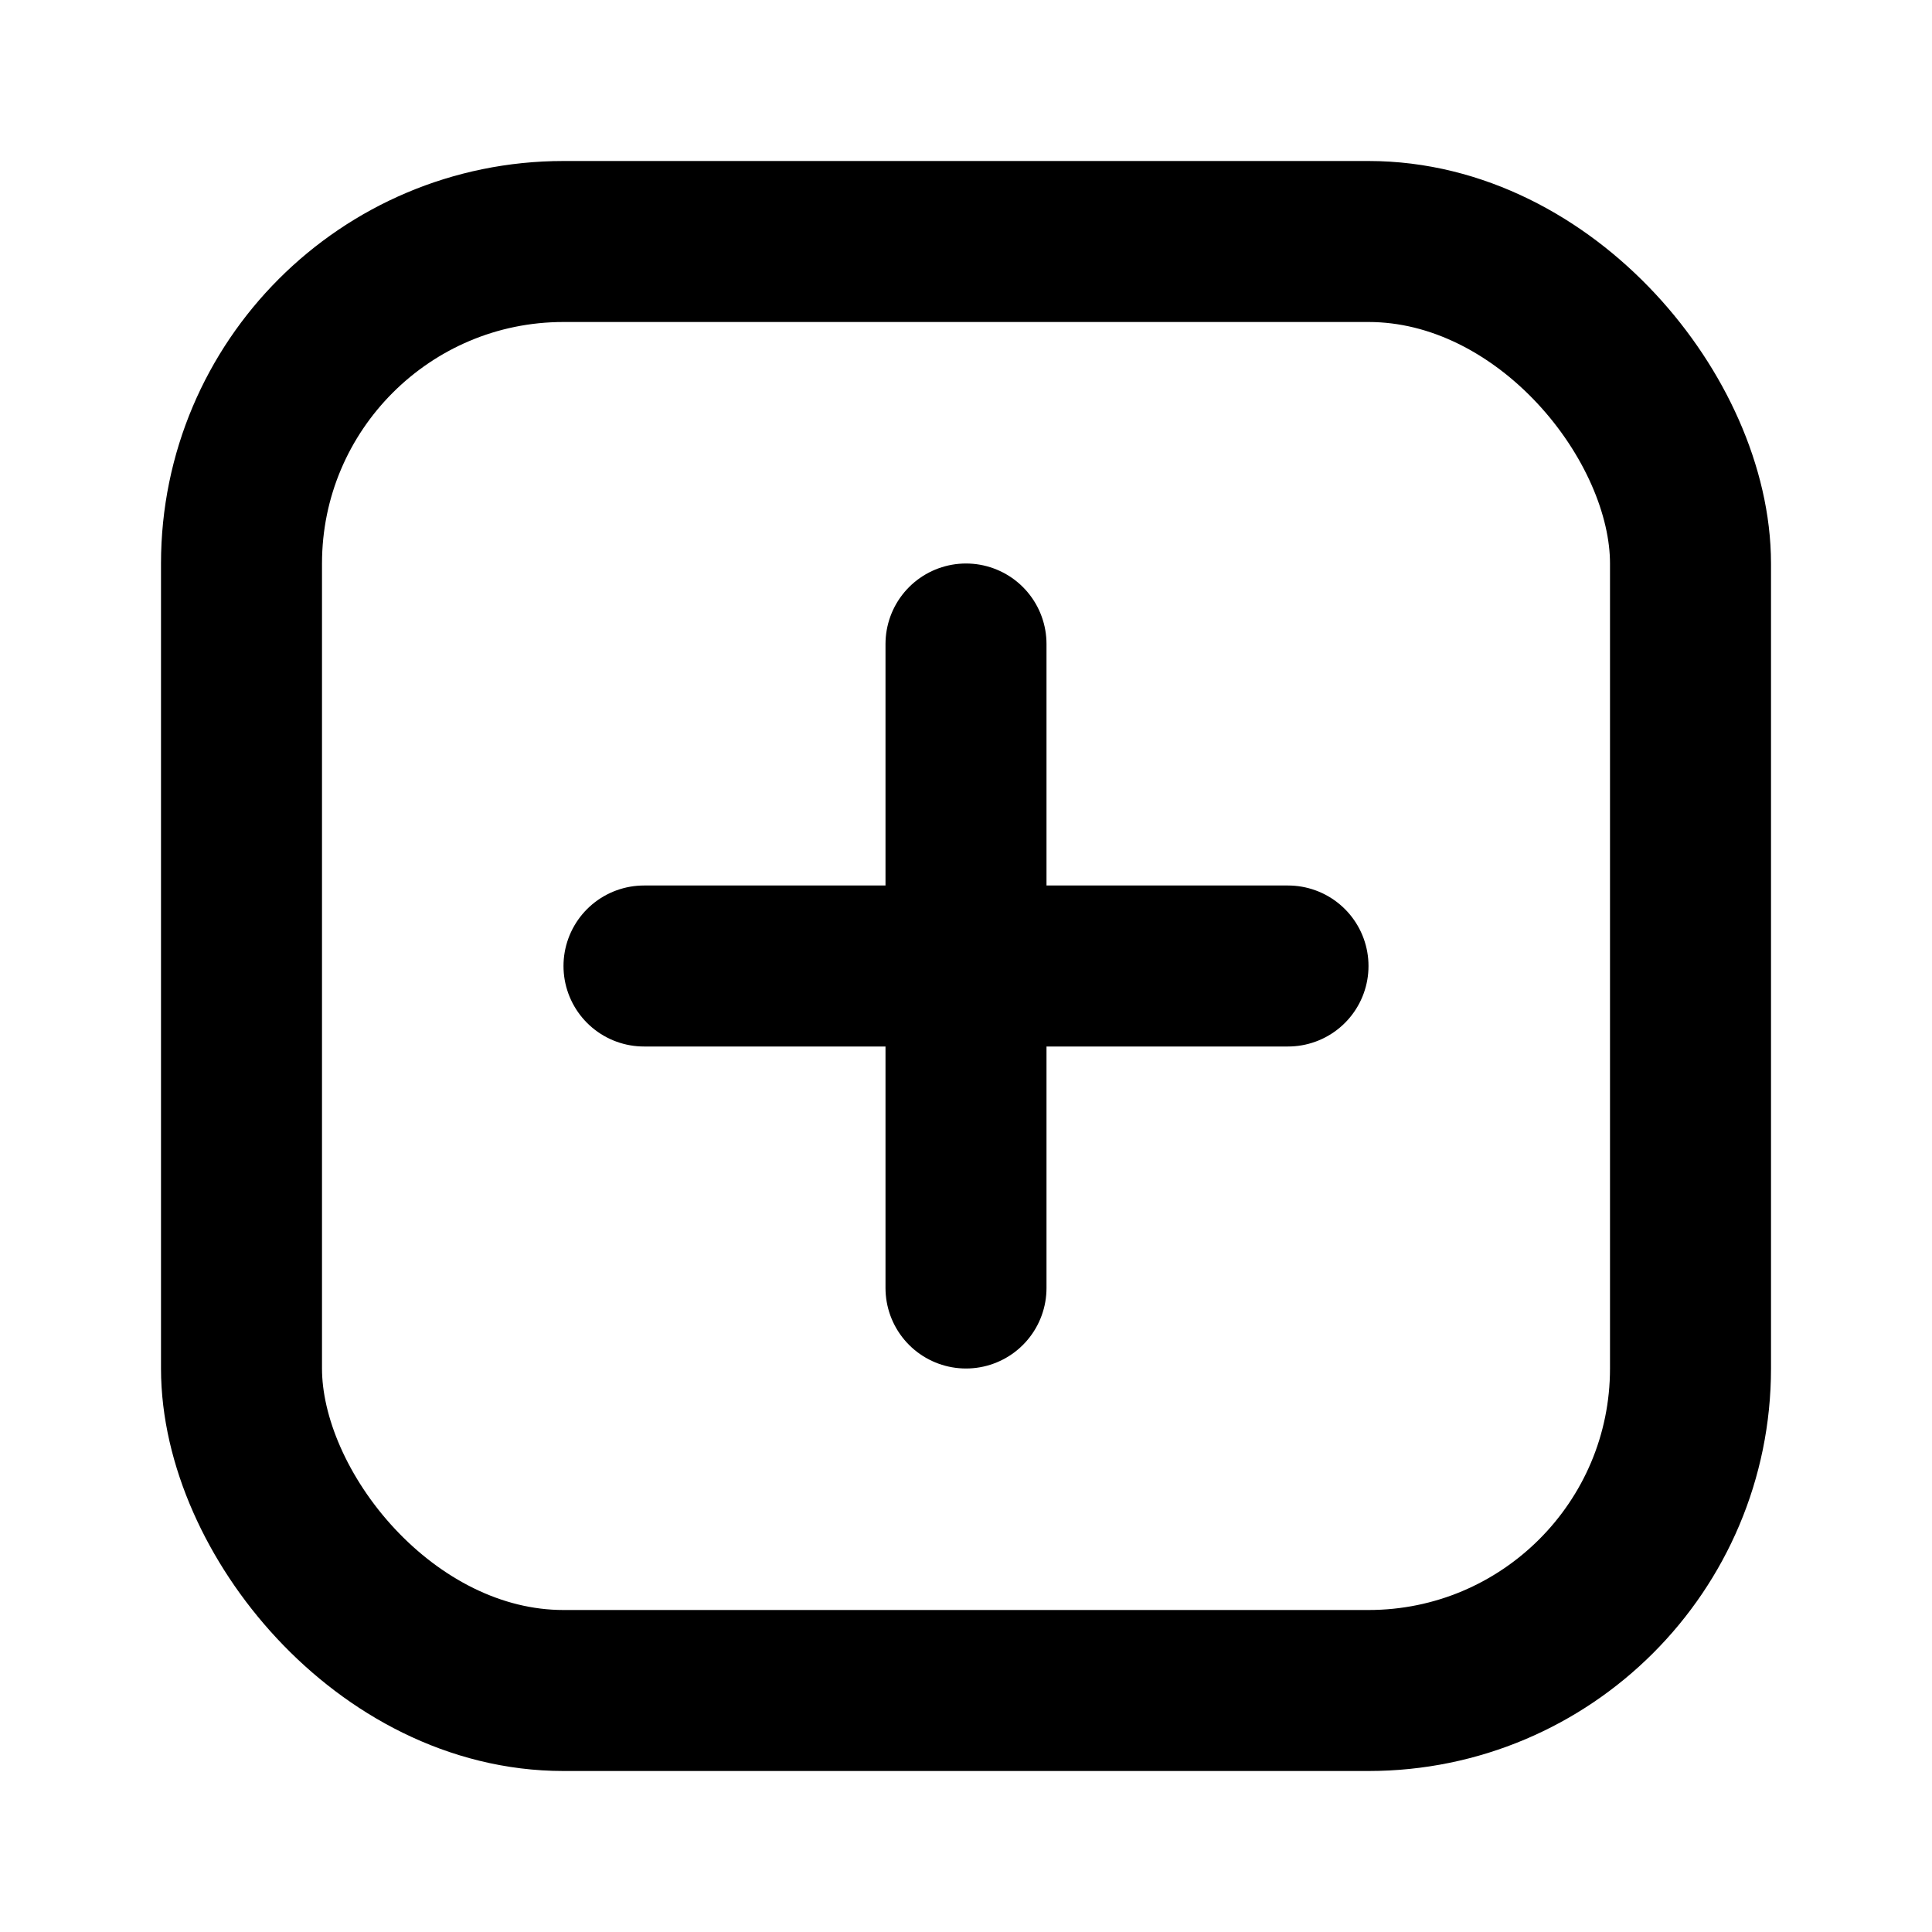 <svg width="24" height="24" viewBox="0 0 24 24" fill="none" xmlns="http://www.w3.org/2000/svg">
  <rect x="3" y="3" width="18" height="18" rx="4" fill="none" stroke="currentColor" stroke-width="2"/>
  <path d="M12 8v8M8 12h8" stroke="currentColor" stroke-width="2" stroke-linecap="round"/>
</svg> 